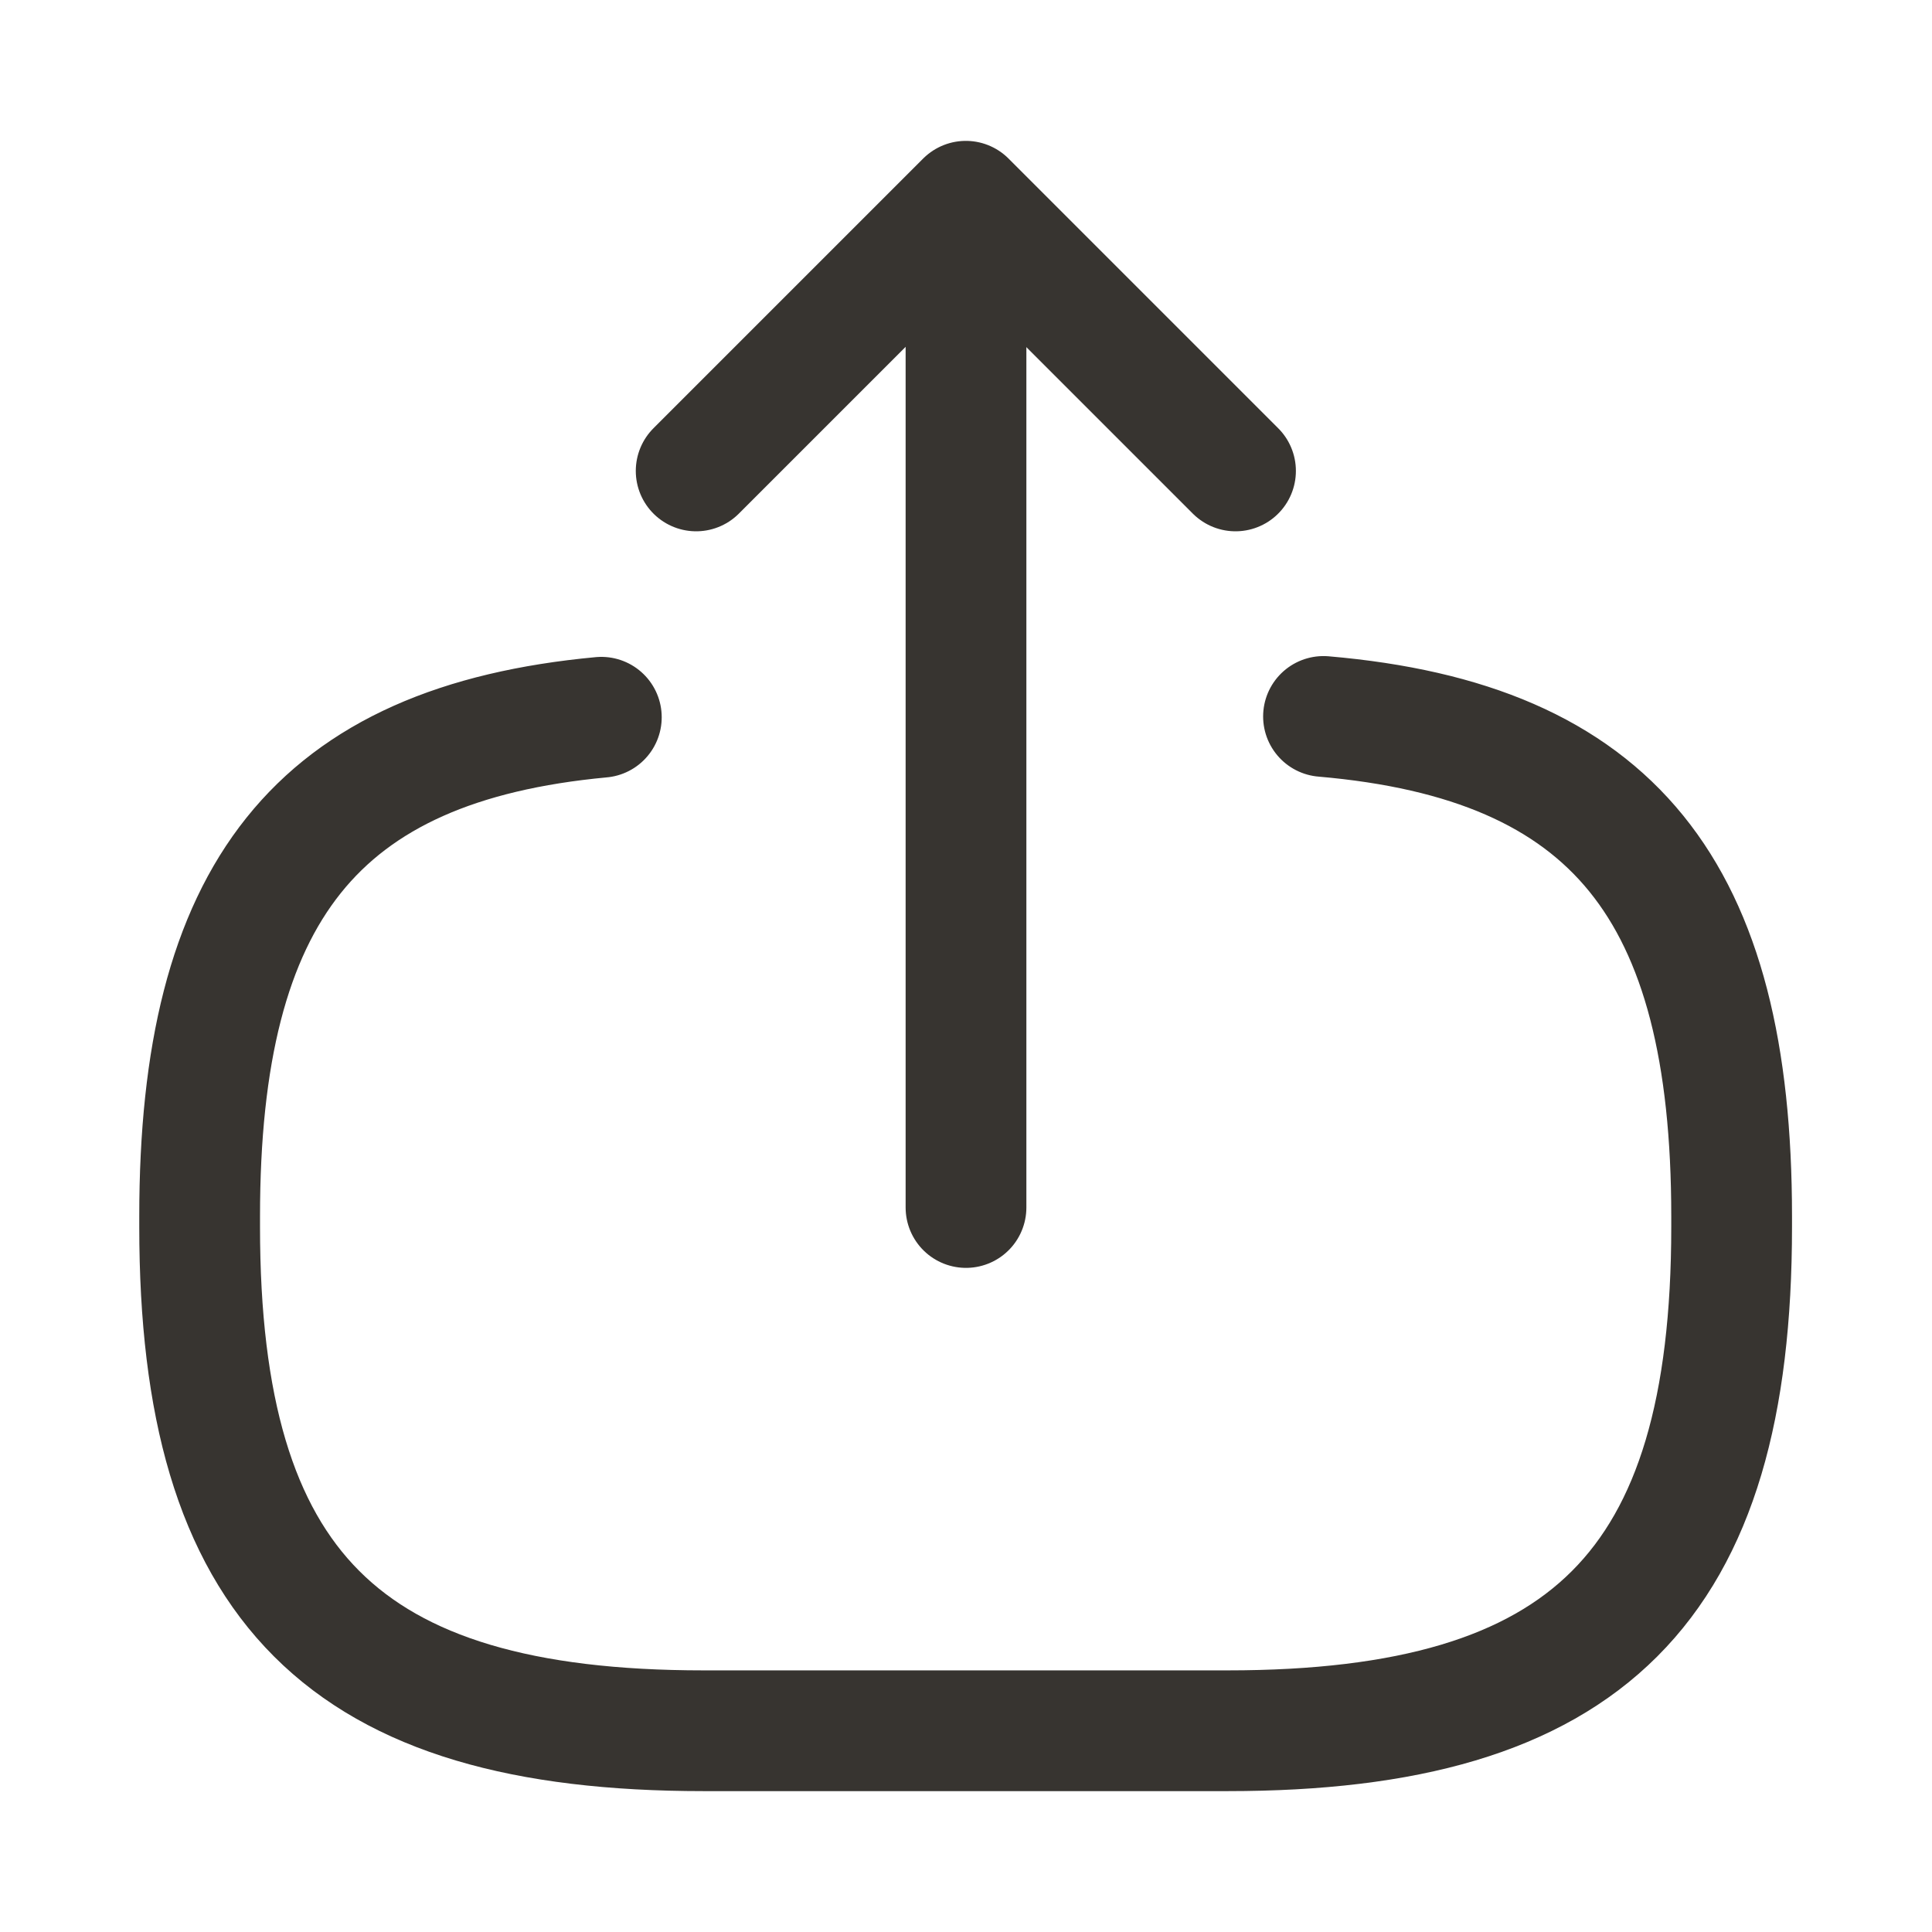 <svg width="24" height="24" viewBox="0 0 24 24" fill="none" xmlns="http://www.w3.org/2000/svg">
<path d="M16.441 8.9C20.041 9.21 21.511 11.06 21.511 15.11V15.24C21.511 19.71 19.721 21.5 15.251 21.5H8.74C4.27 21.5 2.48 19.71 2.48 15.24V15.11C2.48 11.09 3.93 9.24 7.47 8.91" stroke="#373430" stroke-width="1.5" stroke-linecap="round" stroke-linejoin="round"/>
<path d="M12 15V3.62" stroke="#373430" stroke-width="1.5" stroke-linecap="round" stroke-linejoin="round"/>
<path d="M15.348 5.85L11.998 2.5L8.648 5.85" stroke="#373430" stroke-width="1.5" stroke-linecap="round" stroke-linejoin="round"/>
</svg>
